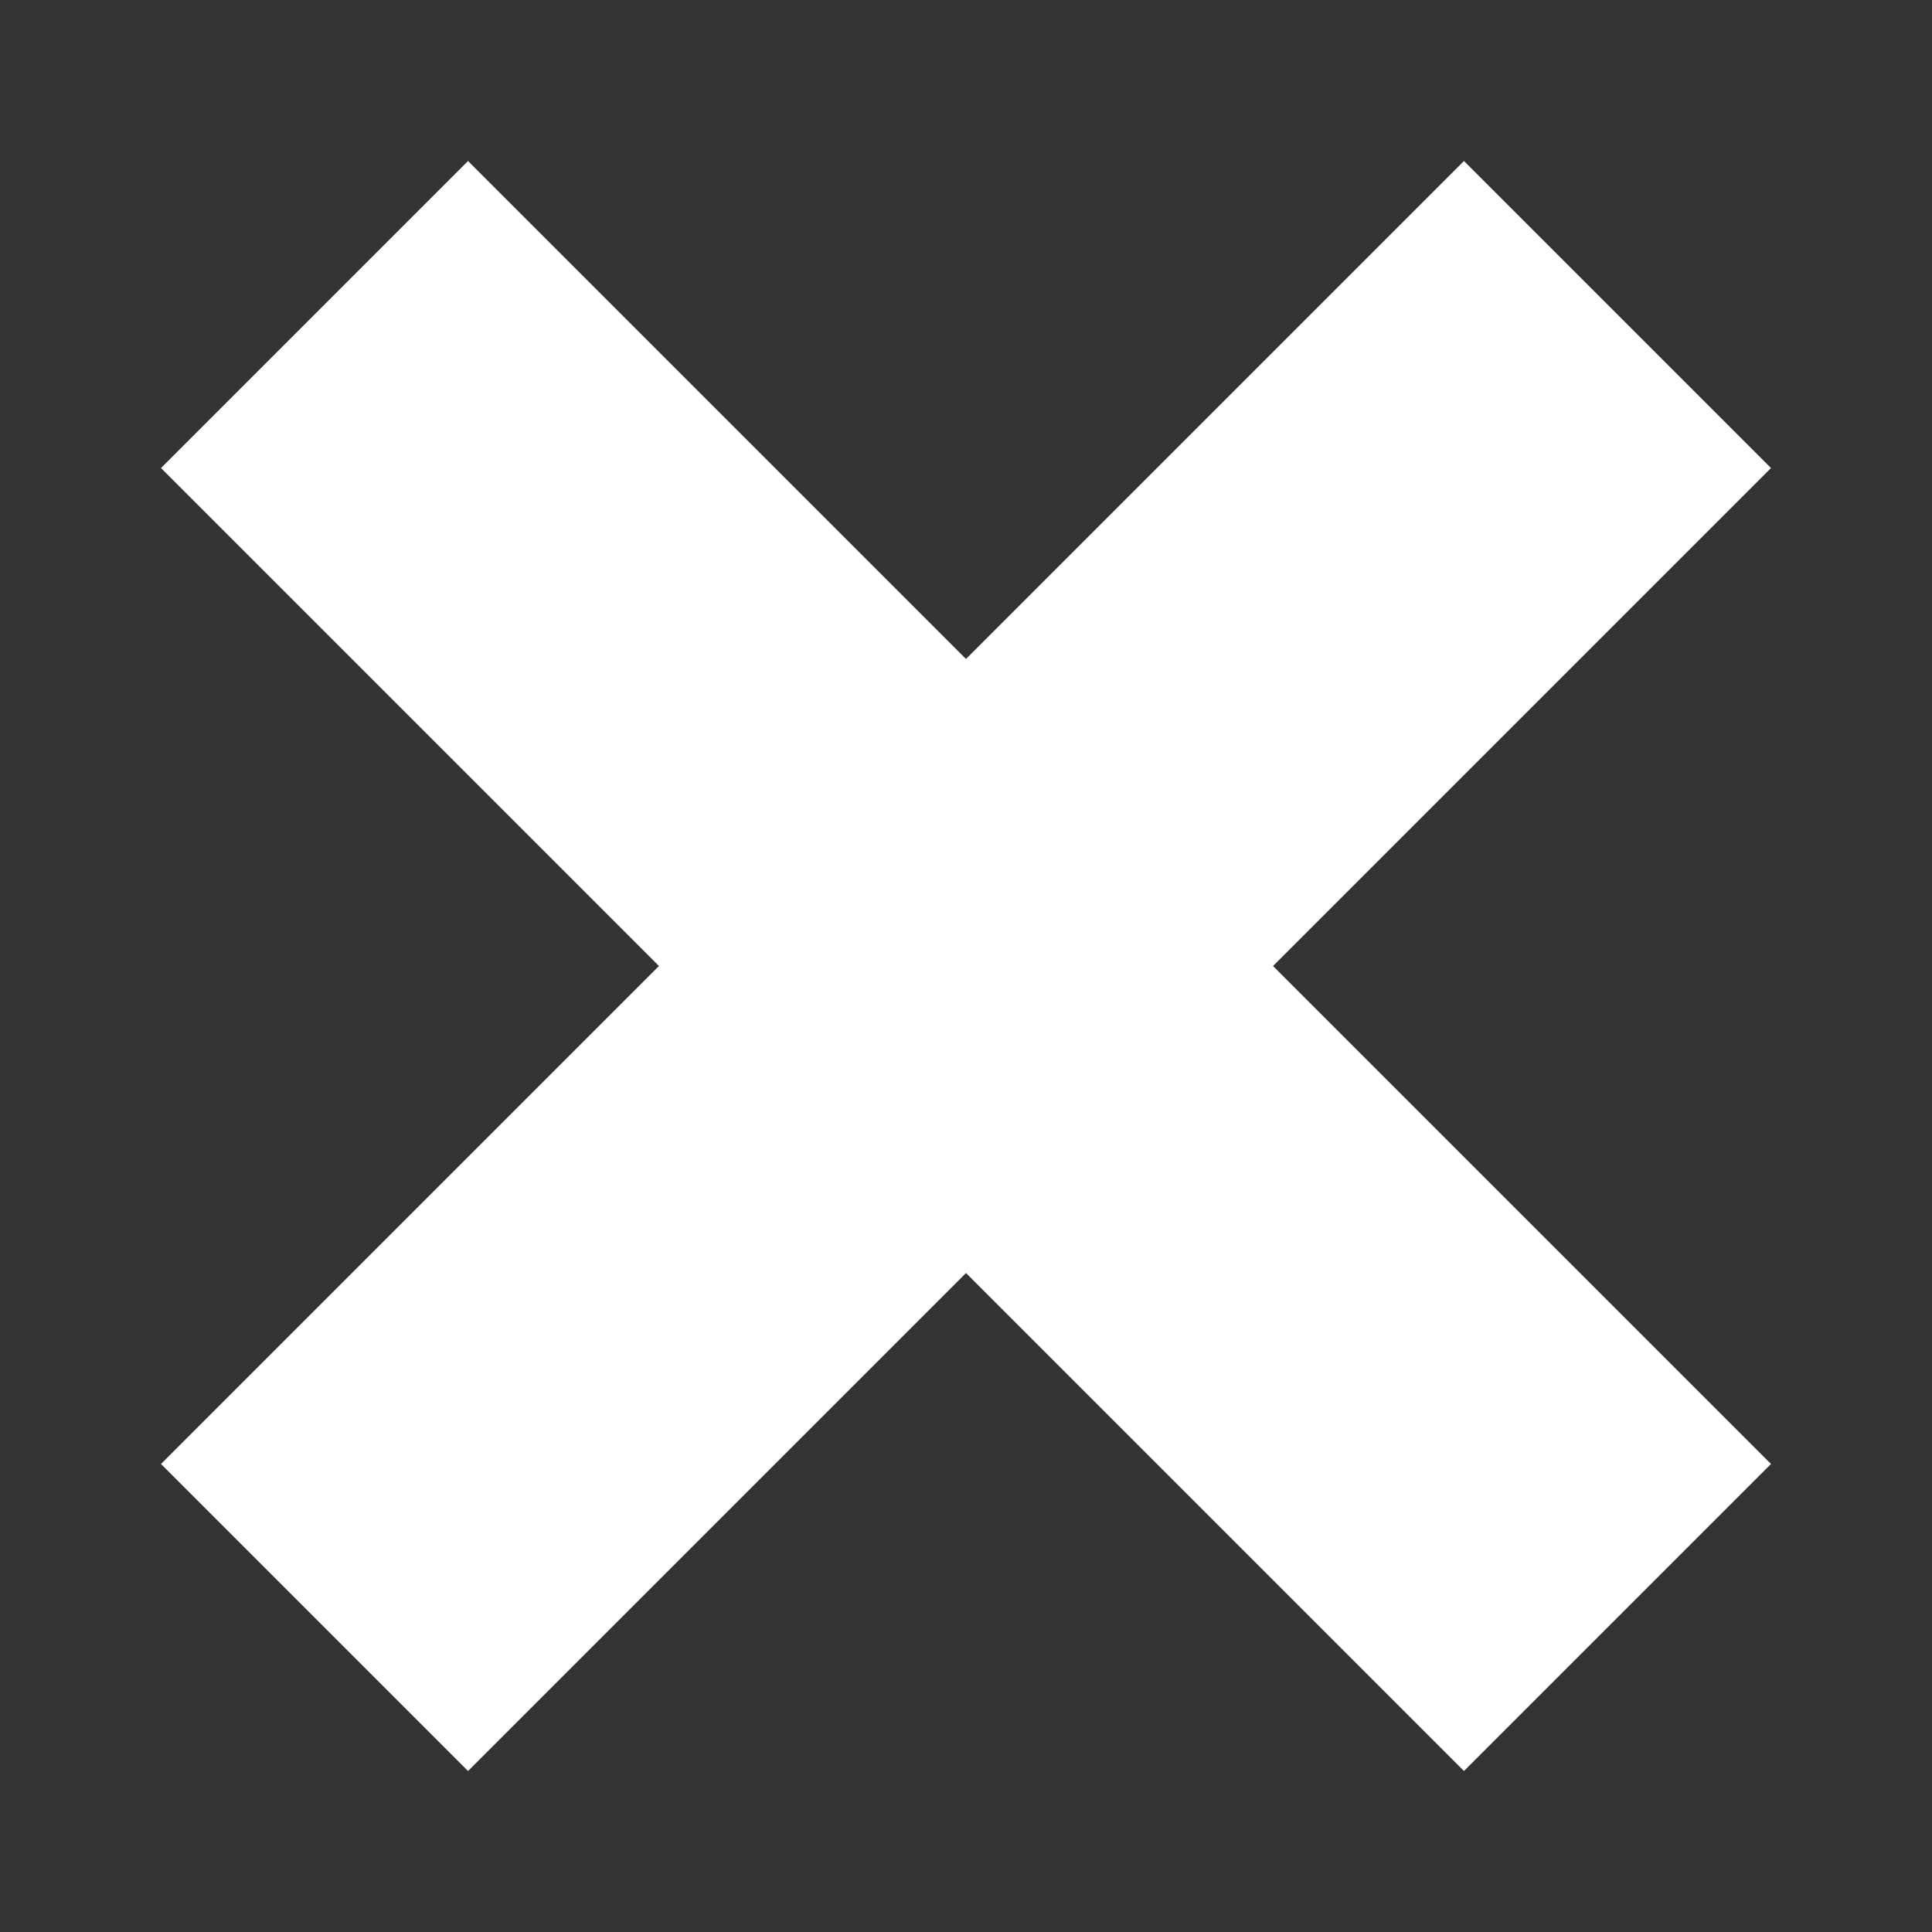 <svg width="12" height="12" fill="none" viewBox="0 0 12 12"><rect x="0" y="0" width="12" height="12" fill="#333333" stroke="none"/><path d="M11 2.907L9.093 1 6 4.093 2.907 1 1 2.907 4.093 6 1 9.093 2.907 11 6 7.907 9.093 11 11 9.093 7.907 6 11 2.907z" fill="#fff"/></svg>